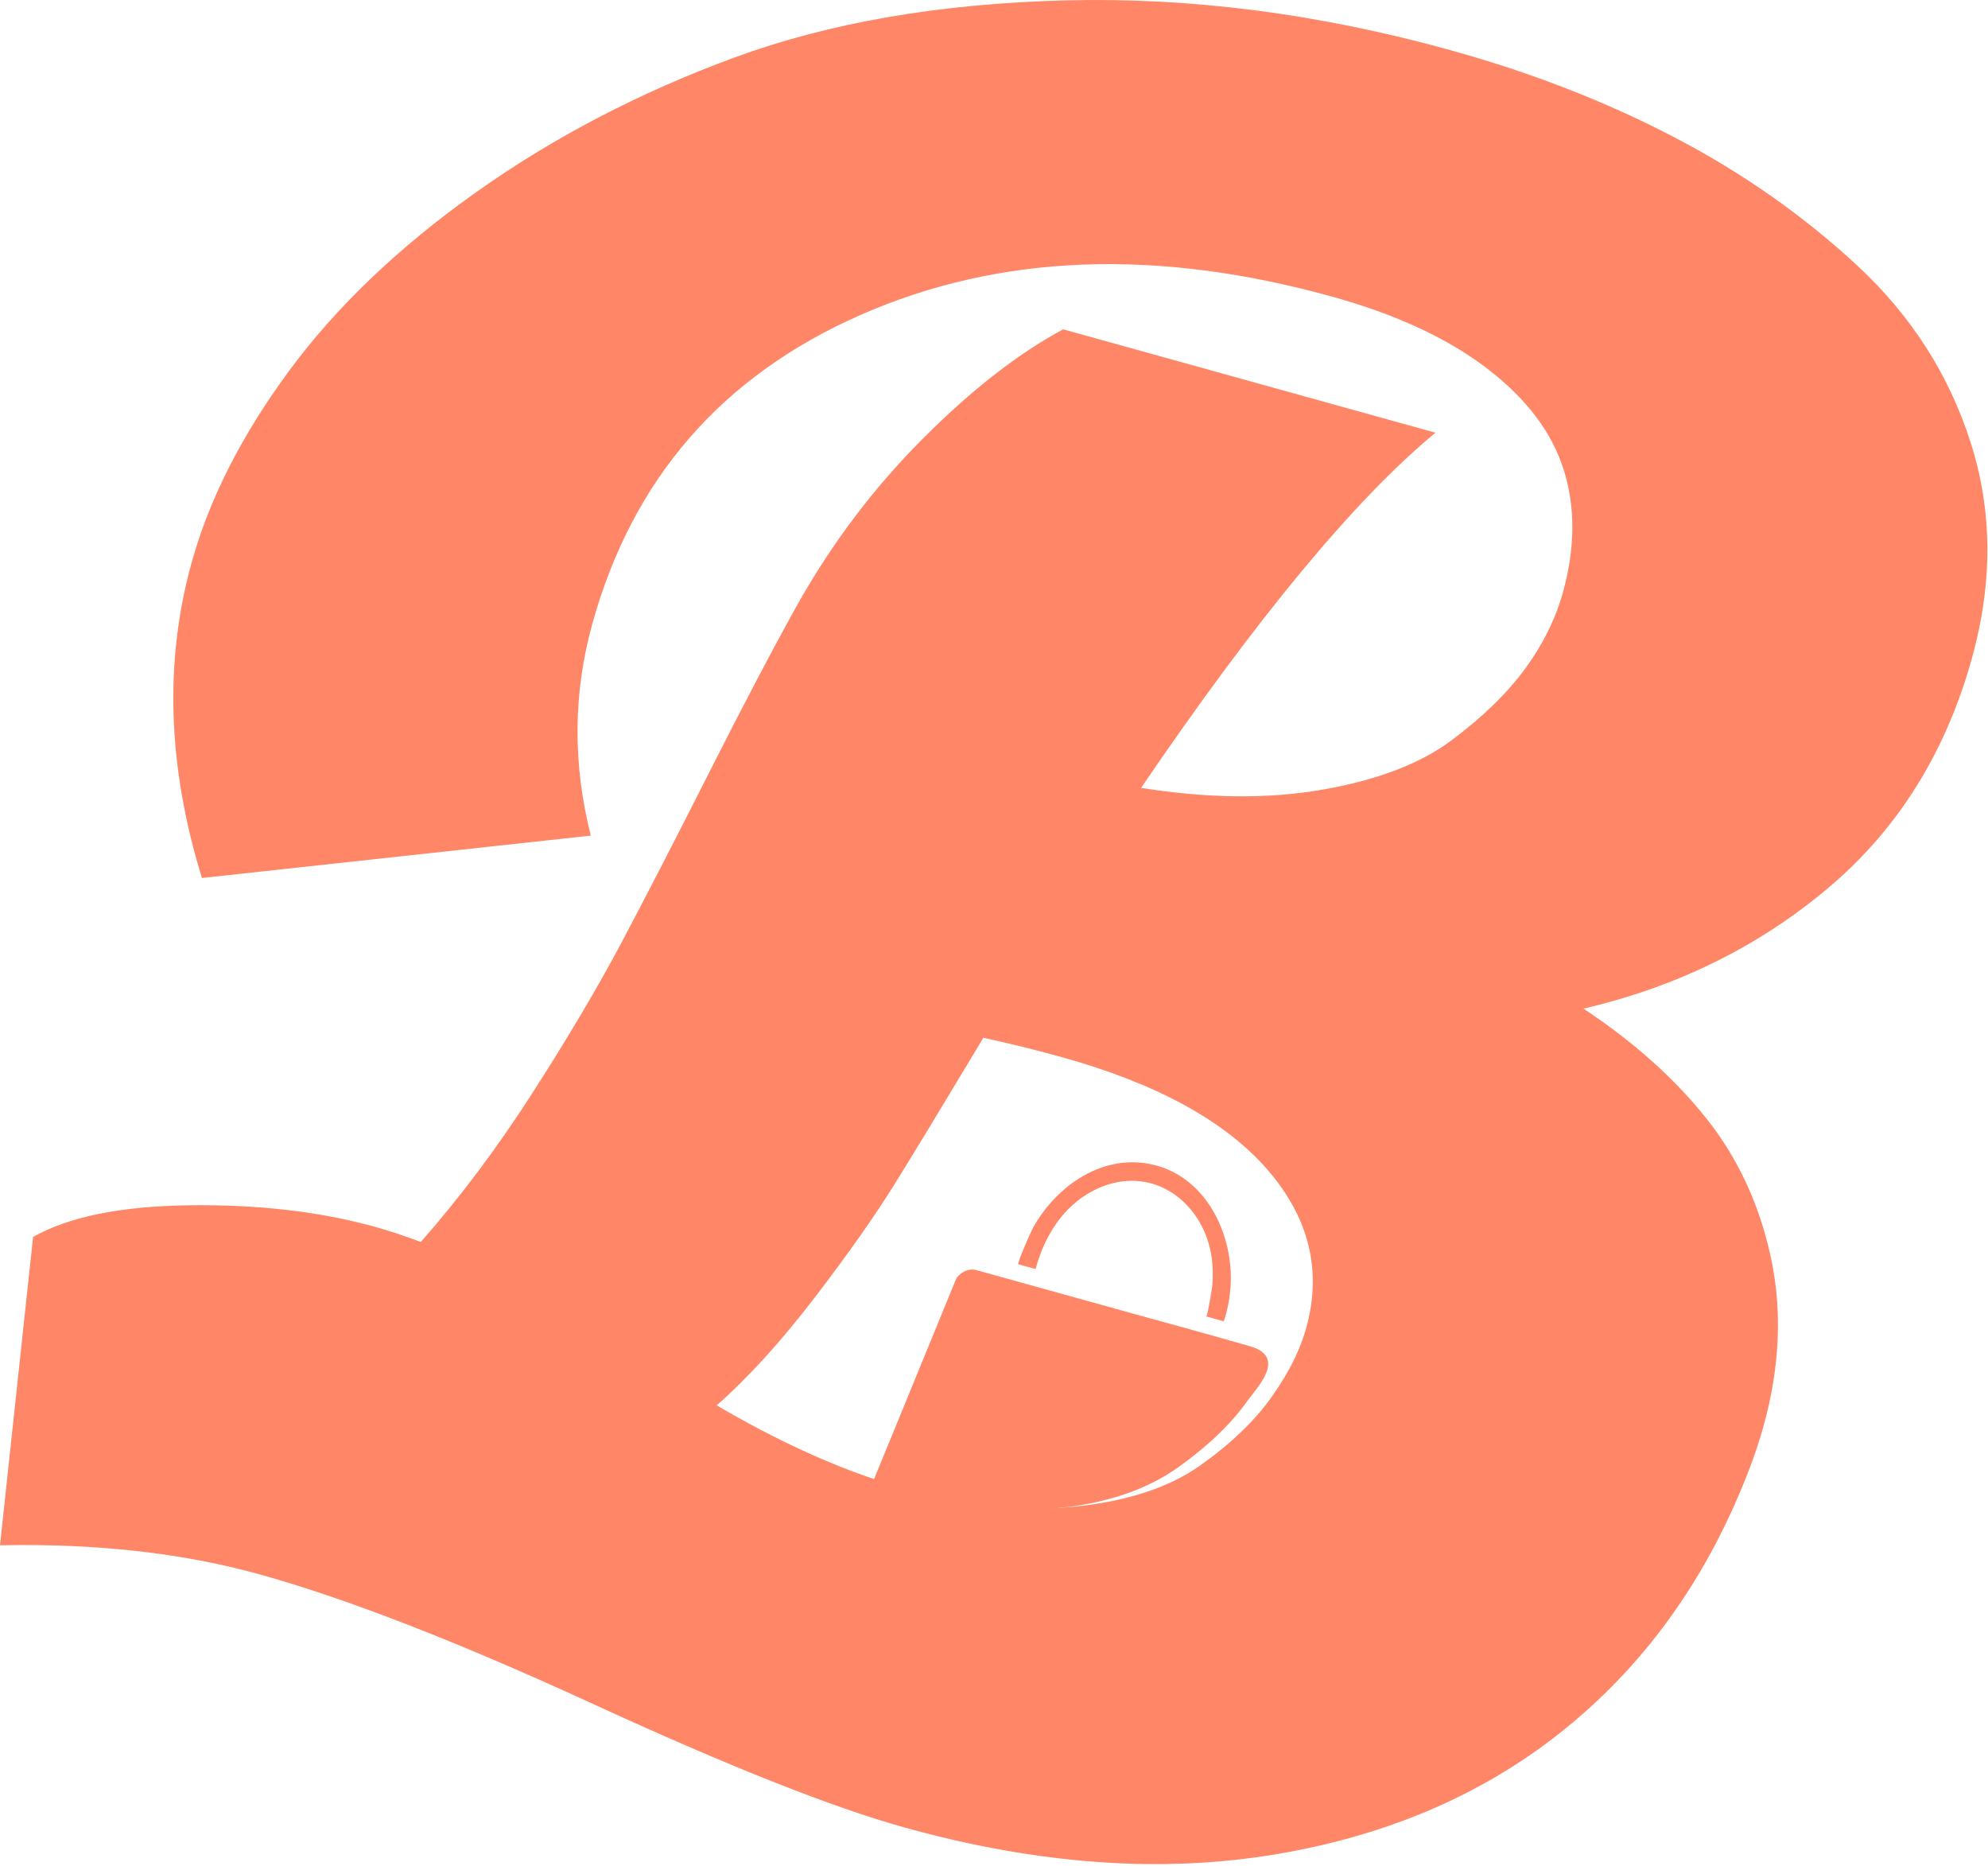 <svg width="1006" height="944" viewBox="0 0 1006 944" fill="none" xmlns="http://www.w3.org/2000/svg">
<path d="M641.74 690.334C641.51 696.734 634.42 704.254 631.34 708.604C622.92 720.434 610.97 731.874 595.83 742.574C566.17 763.554 524.28 766.394 489.27 762.224C475.82 760.624 462.47 757.584 449.45 753.964C446.59 753.164 443.77 752.344 441 751.484L483.99 646.634C484.79 645.564 488.61 640.894 494.61 642.714C499.14 643.974 503.67 645.234 508.2 646.484C519.11 649.514 530.02 652.544 540.93 655.574C554.2 659.254 567.46 662.944 580.73 666.624C592.72 669.954 604.76 673.184 616.72 676.584C621.53 677.954 626.35 679.324 631.16 680.694C633.71 681.414 636.32 682.174 638.43 683.764C640.92 685.634 641.83 687.904 641.74 690.334Z" fill="#FF8666"/>
<path d="M610.38 665.994C611.03 666.174 613.35 651.624 613.47 650.304C613.9 645.244 613.79 640.094 612.98 635.074C609.14 611.084 588.1 592.414 563.3 598.554C554.52 600.724 546.5 605.594 540.23 612.084C532.18 620.424 527.05 630.904 524.04 642.014C521.16 641.224 518.27 640.434 515.39 639.644C514.39 639.374 521.89 622.664 522.69 621.234C534.7 599.654 558.51 583.064 583.99 589.344C608.76 595.444 622.22 620.744 622.82 644.824C622.86 646.344 622.85 647.874 622.78 649.394C622.51 655.884 621.35 662.334 619.28 668.494C616.32 667.664 613.35 666.834 610.38 665.994Z" fill="#FF8666"/>
<path d="M896.15 636.265C890.35 609.275 879.37 585.705 863.24 565.515C847.11 545.325 826.44 526.915 801.29 510.275C848.62 499.255 889.9 478.925 925.13 449.235C960.34 419.575 984.6 380.805 997.88 332.965C1008.47 294.835 1008.27 258.555 997.29 224.095C986.33 189.645 967.23 159.795 940.03 134.525C912.81 109.255 882 87.595 847.54 69.595C813.09 51.565 775.3 36.855 734.19 25.445C667.64 6.965 602.56 -1.455 538.9 0.205C475.2 1.845 419.39 11.515 371.41 29.185C323.42 46.875 279.87 69.595 240.74 97.385C201.64 125.165 170.13 155.275 146.23 187.695C122.34 220.115 105.91 252.405 96.99 284.535C83.08 334.615 84.81 387.845 102.18 444.185L298.97 422.745C289.74 386.365 290.02 350.605 299.77 315.475C320.11 242.215 365.36 190.165 435.52 159.305C505.69 128.465 585.23 125.395 674.22 150.105C706.36 159.025 732.41 171.085 752.34 186.285C772.29 201.475 785.24 218.565 791.26 237.535C797.25 256.535 797.14 277.225 790.91 299.645C787.17 313.115 780.76 326.025 771.71 338.405C762.62 350.785 750.22 362.835 734.48 374.565C718.74 386.315 697.11 394.605 669.61 399.425C642.08 404.285 611.37 403.995 577.44 398.595C635.94 312.585 685.59 252.695 726.38 218.915L537.99 166.605C515.27 178.825 491.63 197.225 467.11 221.805C442.55 246.395 421.6 274.005 404.25 304.595C391.41 327.605 376.07 356.765 358.23 392.065C340.36 427.395 325.55 456.065 313.8 478.185C302.01 500.275 287.26 525.155 269.52 552.835C251.74 580.525 232.89 605.685 212.93 628.325C204.89 625.295 197.15 622.725 189.68 620.655C162.01 612.975 130.81 609.345 96.08 609.755C61.32 610.195 34.88 615.535 16.74 625.785L0 781.775C48.59 780.775 92.32 785.655 131.21 796.445C175.31 808.685 231.64 830.565 300.19 862.095C368.73 893.605 421.33 914.445 457.96 924.615C525.25 943.295 587.8 947.785 645.65 938.095C703.51 928.385 752.78 906.855 793.44 873.455C834.12 840.065 864.65 796.805 885.03 743.685C887.84 736.425 890.31 729.045 892.39 721.565C900.69 691.685 901.94 663.235 896.15 636.265ZM655.07 687.385C652.02 693.725 648.13 700.185 643.45 706.795C634.83 718.915 622.78 730.475 607.25 741.455C591.72 752.445 570.89 759.345 544.74 762.135C518.6 764.945 489.84 761.985 458.44 753.265C454.63 752.205 450.79 751.065 446.92 749.805C420.35 741.275 392.29 728.345 362.67 710.985C378.66 696.915 395.19 678.745 412.24 656.495C429.28 634.255 442.9 614.885 453.13 598.395C463.32 581.915 478.17 557.455 497.65 525.005C511.31 528.005 524.48 531.255 537.21 534.795C585.04 548.075 619.65 566.945 641.07 591.405C662.44 615.875 669.09 642.685 661 671.825C659.6 676.895 657.61 682.105 655.07 687.385Z" fill="#FF8666"/>
</svg>
